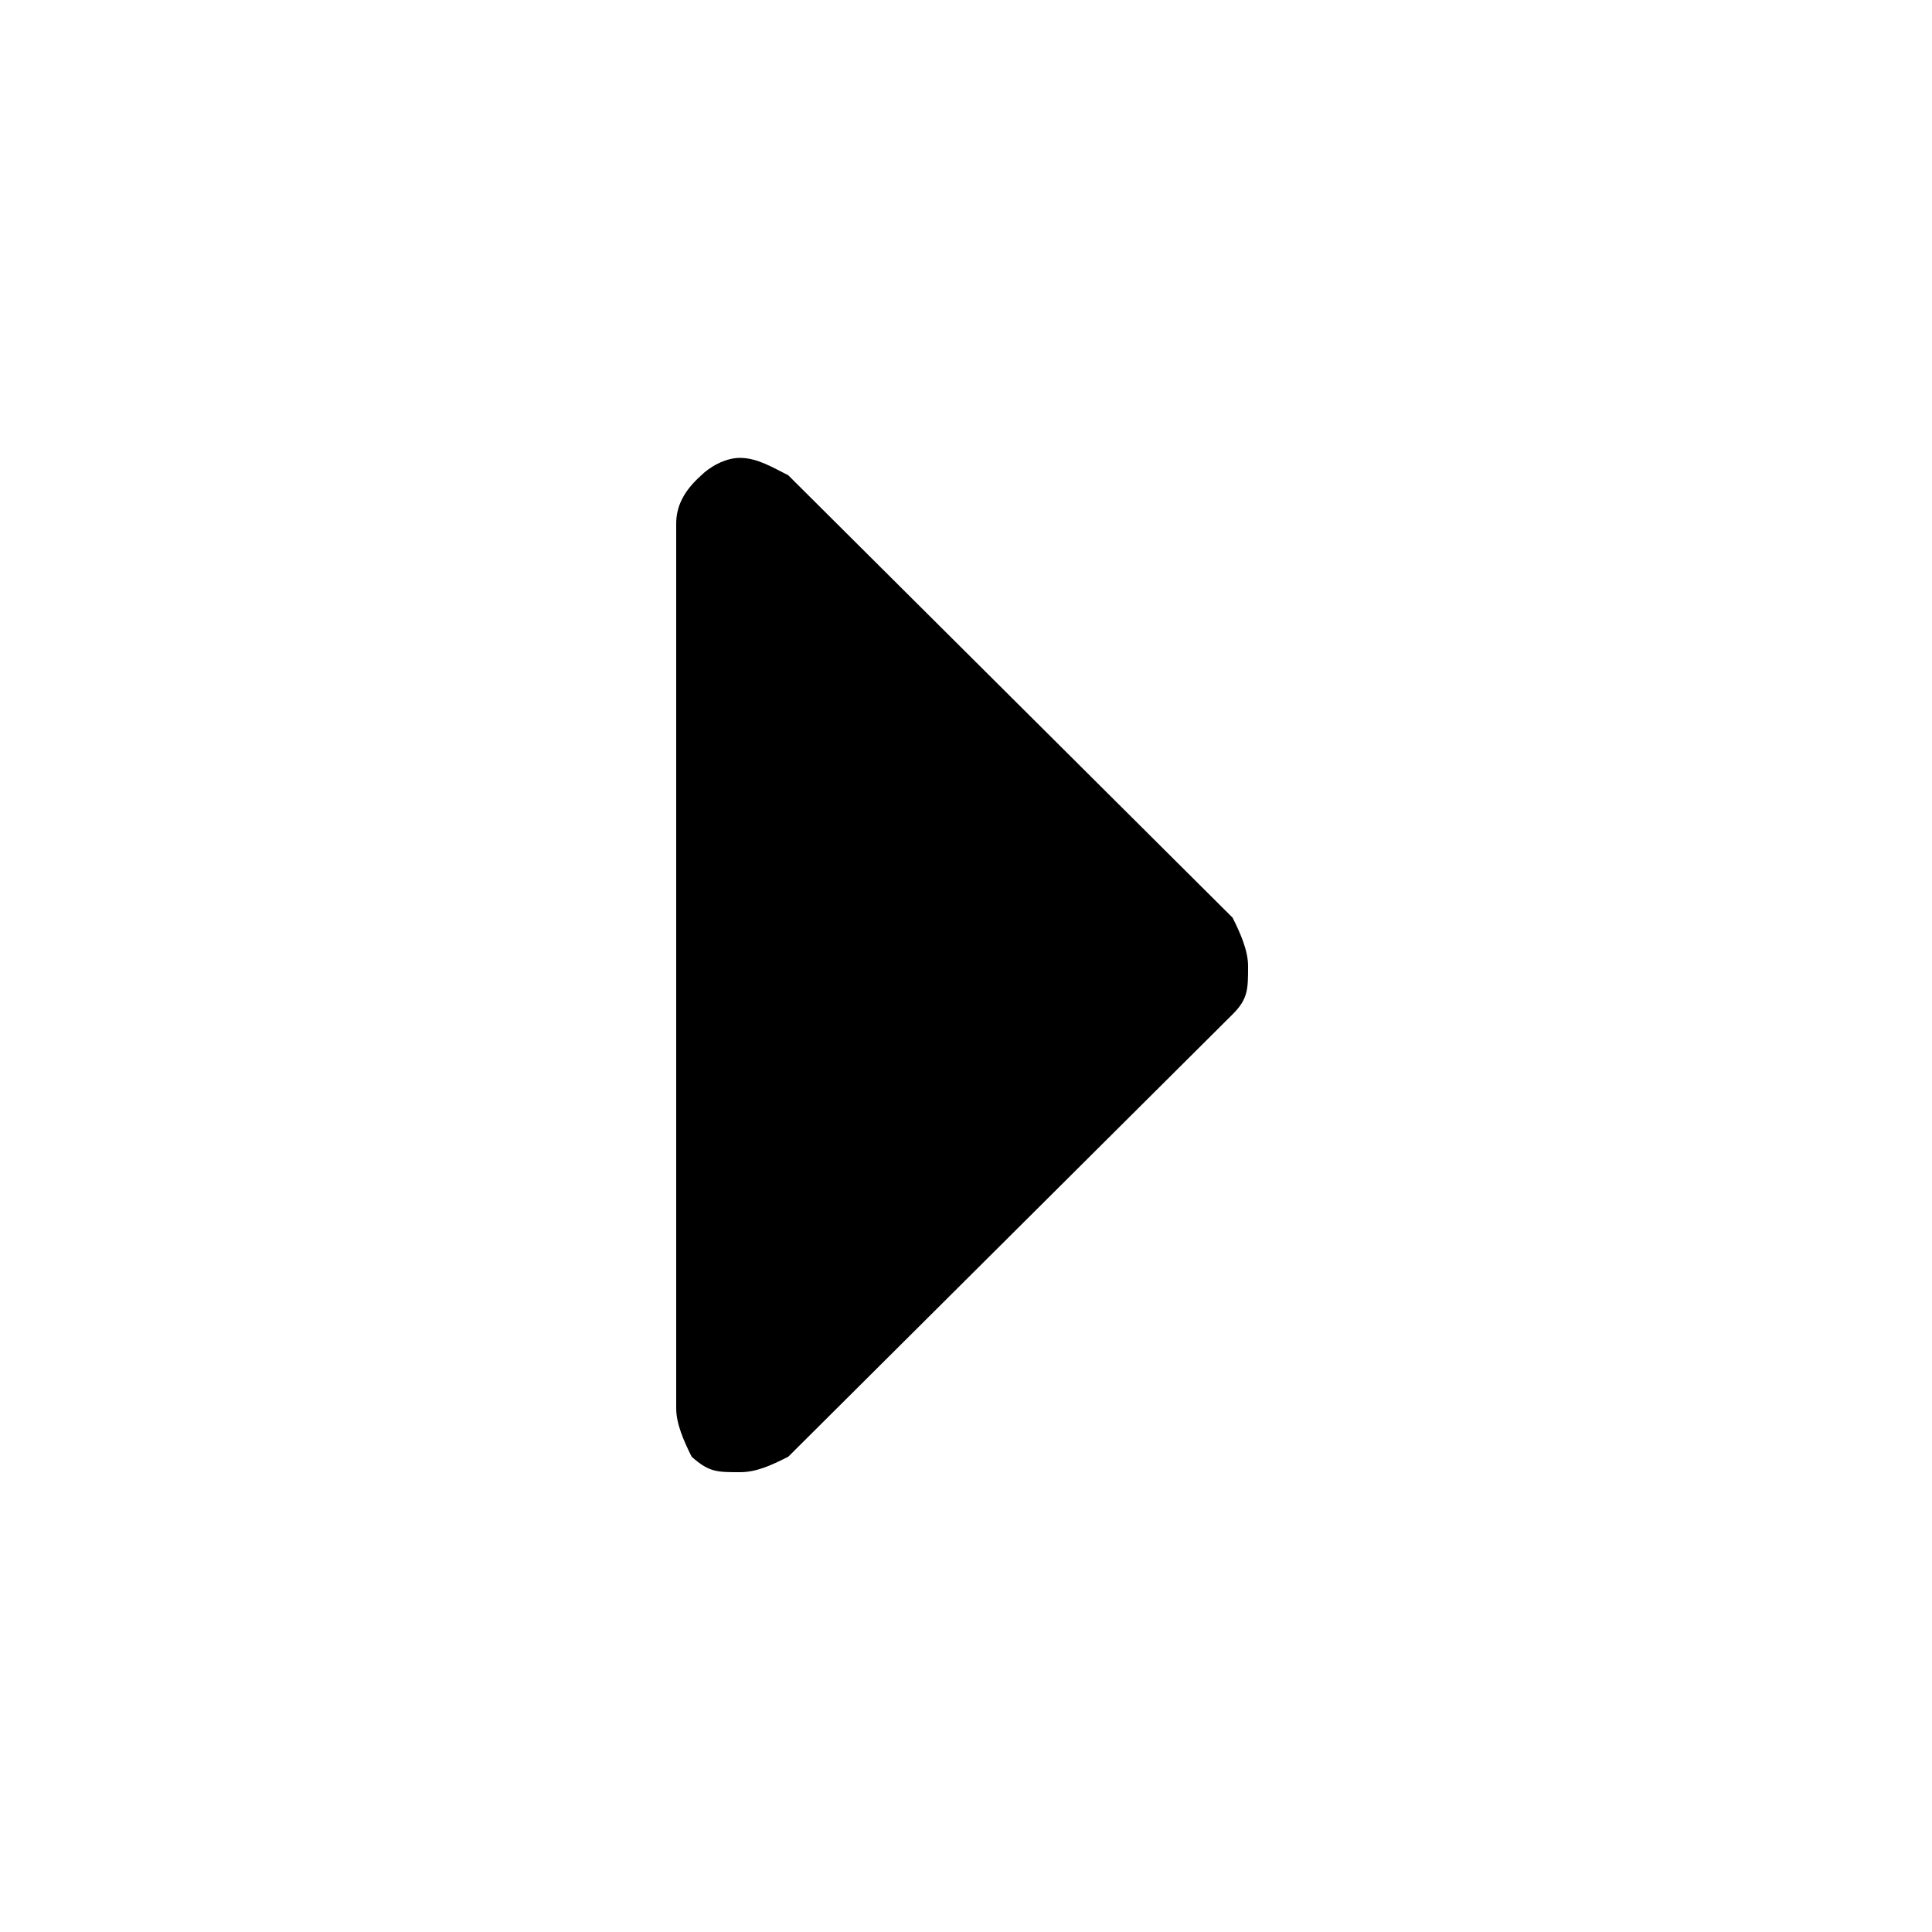 <!-- Generated by IcoMoon.io -->
<svg version="1.1" xmlns="http://www.w3.org/2000/svg" viewBox="0 0 32 32">
    <title>caret-right</title>
    <path d="M13.056 7.872c-0.256-0.128-0.512-0.288-0.8-0.288-0.256 0-0.512 0.16-0.64 0.288-0.288 0.256-0.416 0.512-0.416 0.8v14.656c0 0.256 0.128 0.544 0.256 0.8 0.288 0.256 0.416 0.256 0.8 0.256 0.288 0 0.544-0.128 0.8-0.256l7.36-7.328c0.256-0.256 0.256-0.416 0.256-0.8 0-0.256-0.128-0.544-0.256-0.8l-7.36-7.328z"></path>
</svg>
